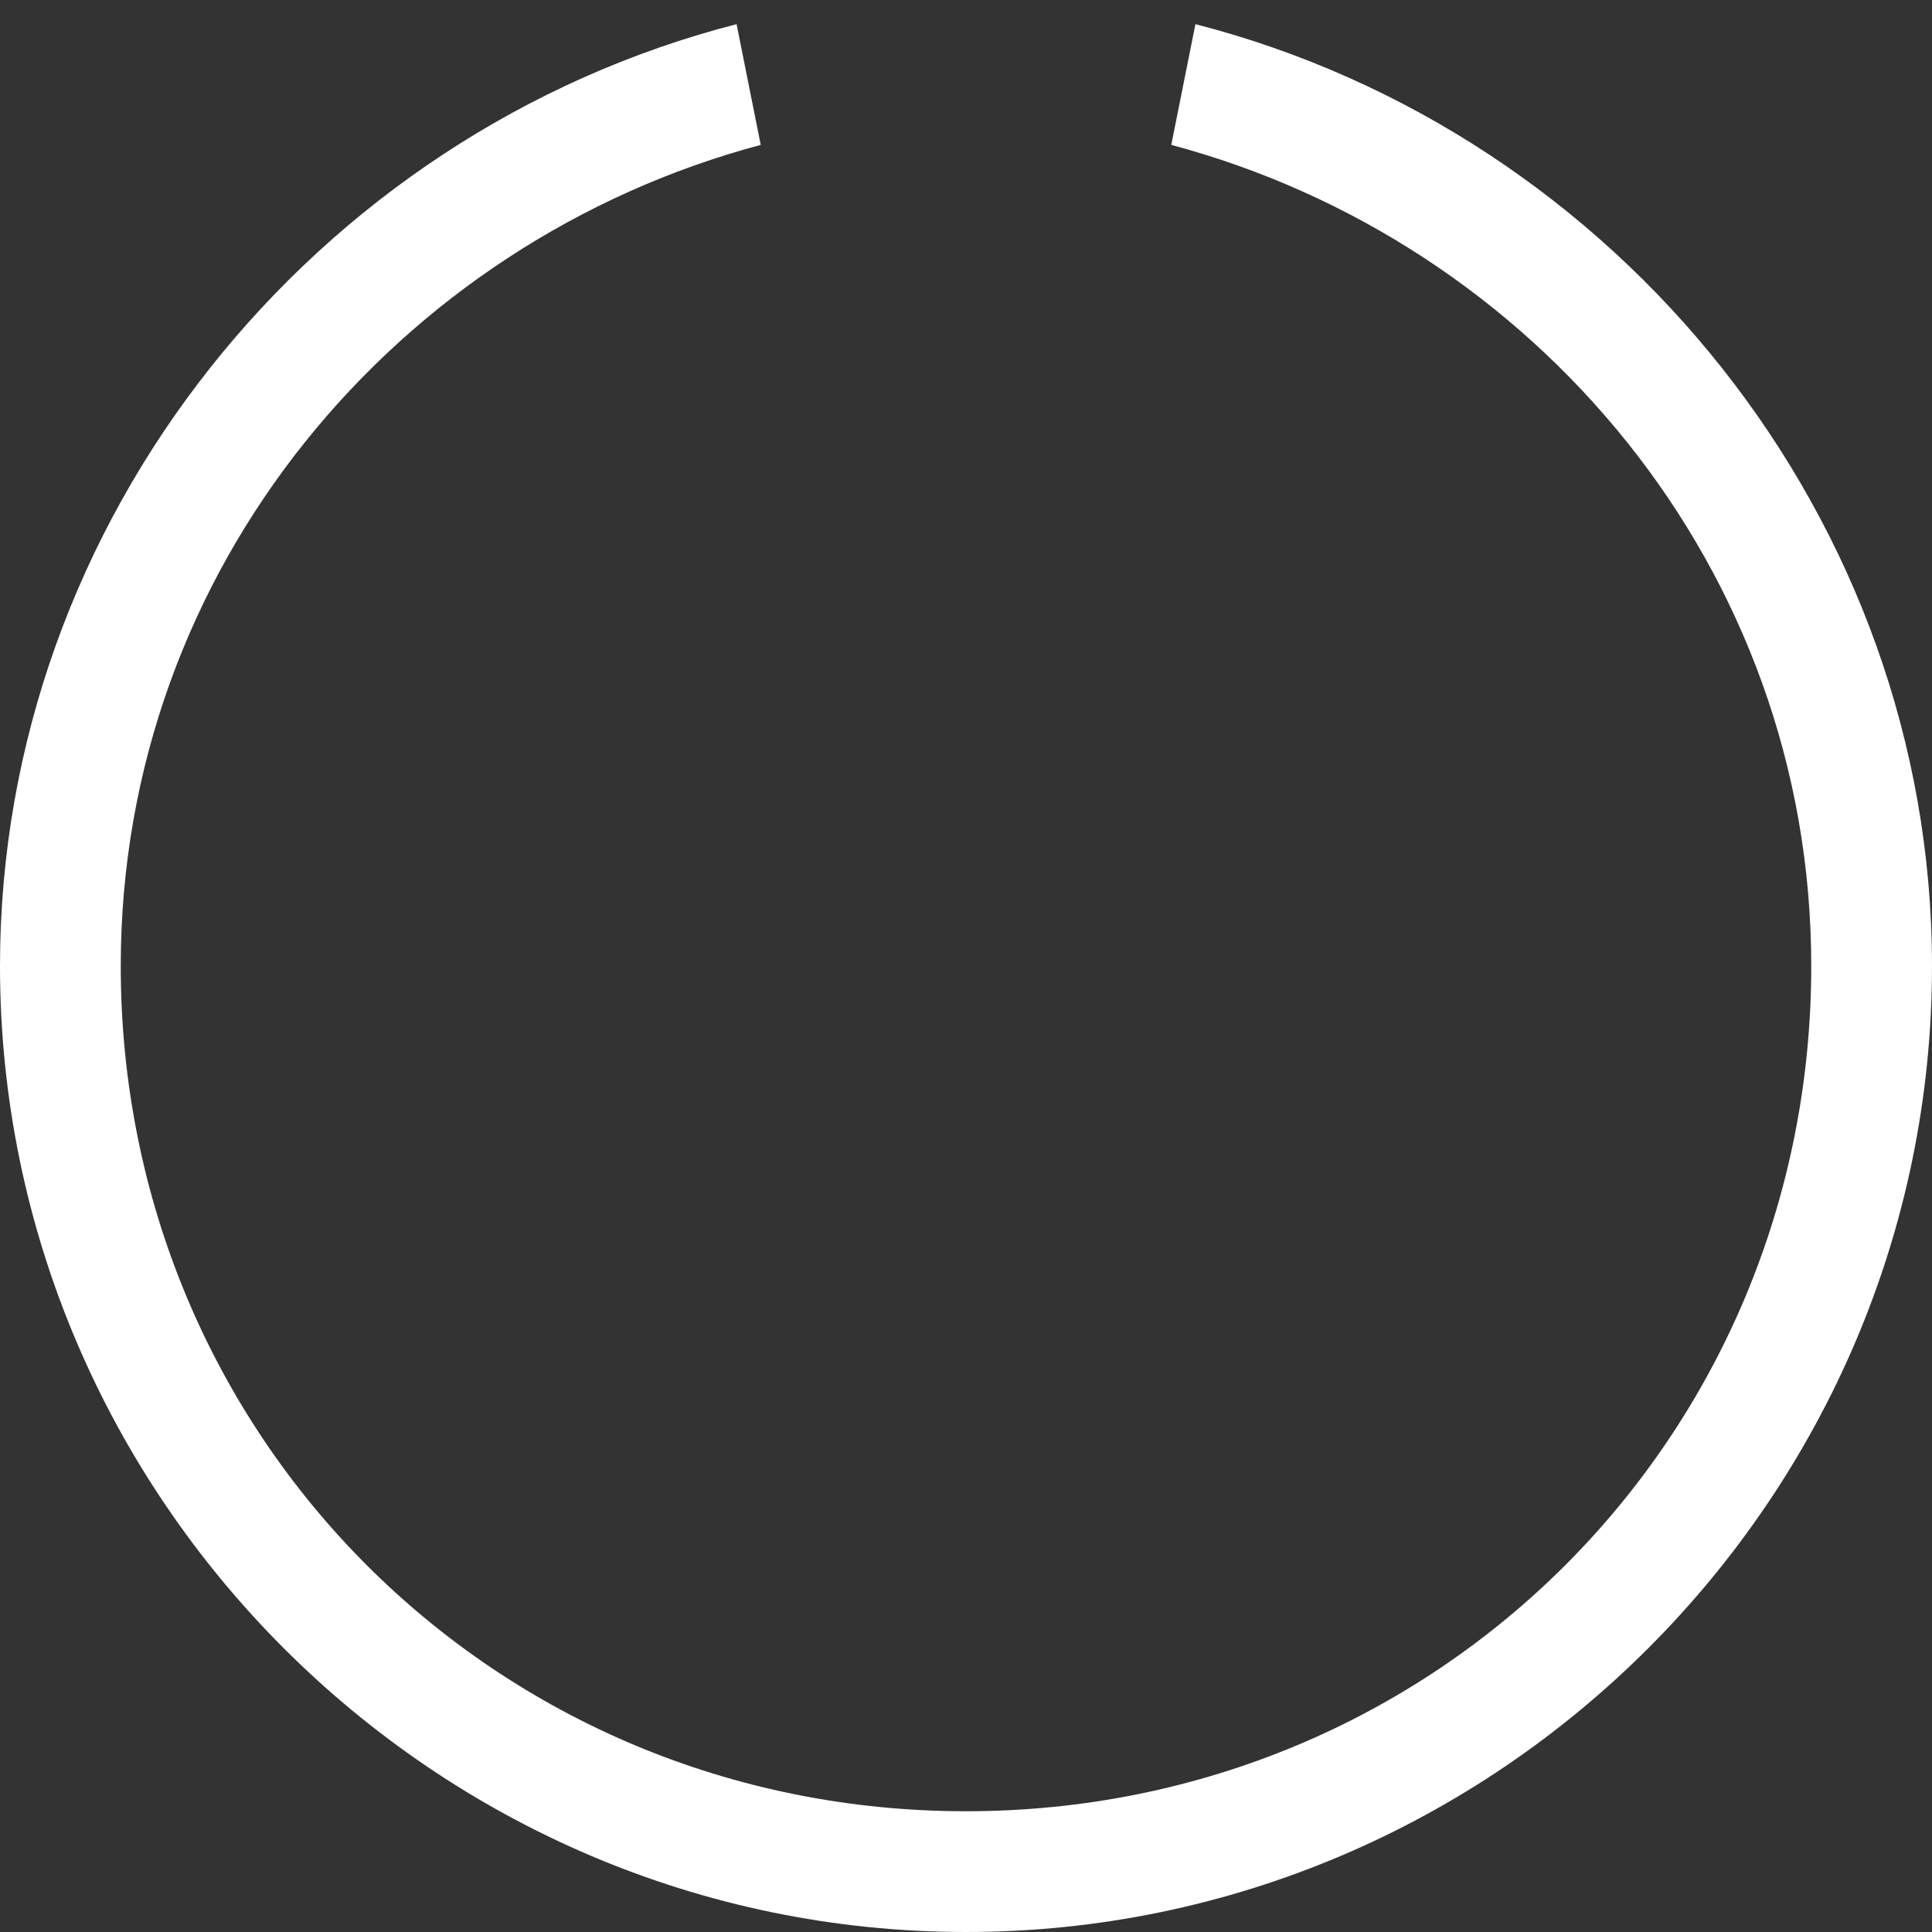 <svg xmlns="http://www.w3.org/2000/svg" viewBox="0 0 16 16" id="Spinner"><rect x="0" y="0" width="16" height="16" fill="#333333" stroke="none"/><path fill="#ffffff" d="M9.9.2l-.2 1C12.7 2 15 4.7 15 8c0 3.9-3.1 7-7 7s-7-3.1-7-7c0-3.3 2.3-6 5.3-6.8l-.2-1C2.6 1.1 0 4.3 0 8c0 4.4 3.6 8 8 8s8-3.6 8-8c0-3.7-2.6-6.9-6.1-7.8z" class="color444444 svgShape"></path></svg>